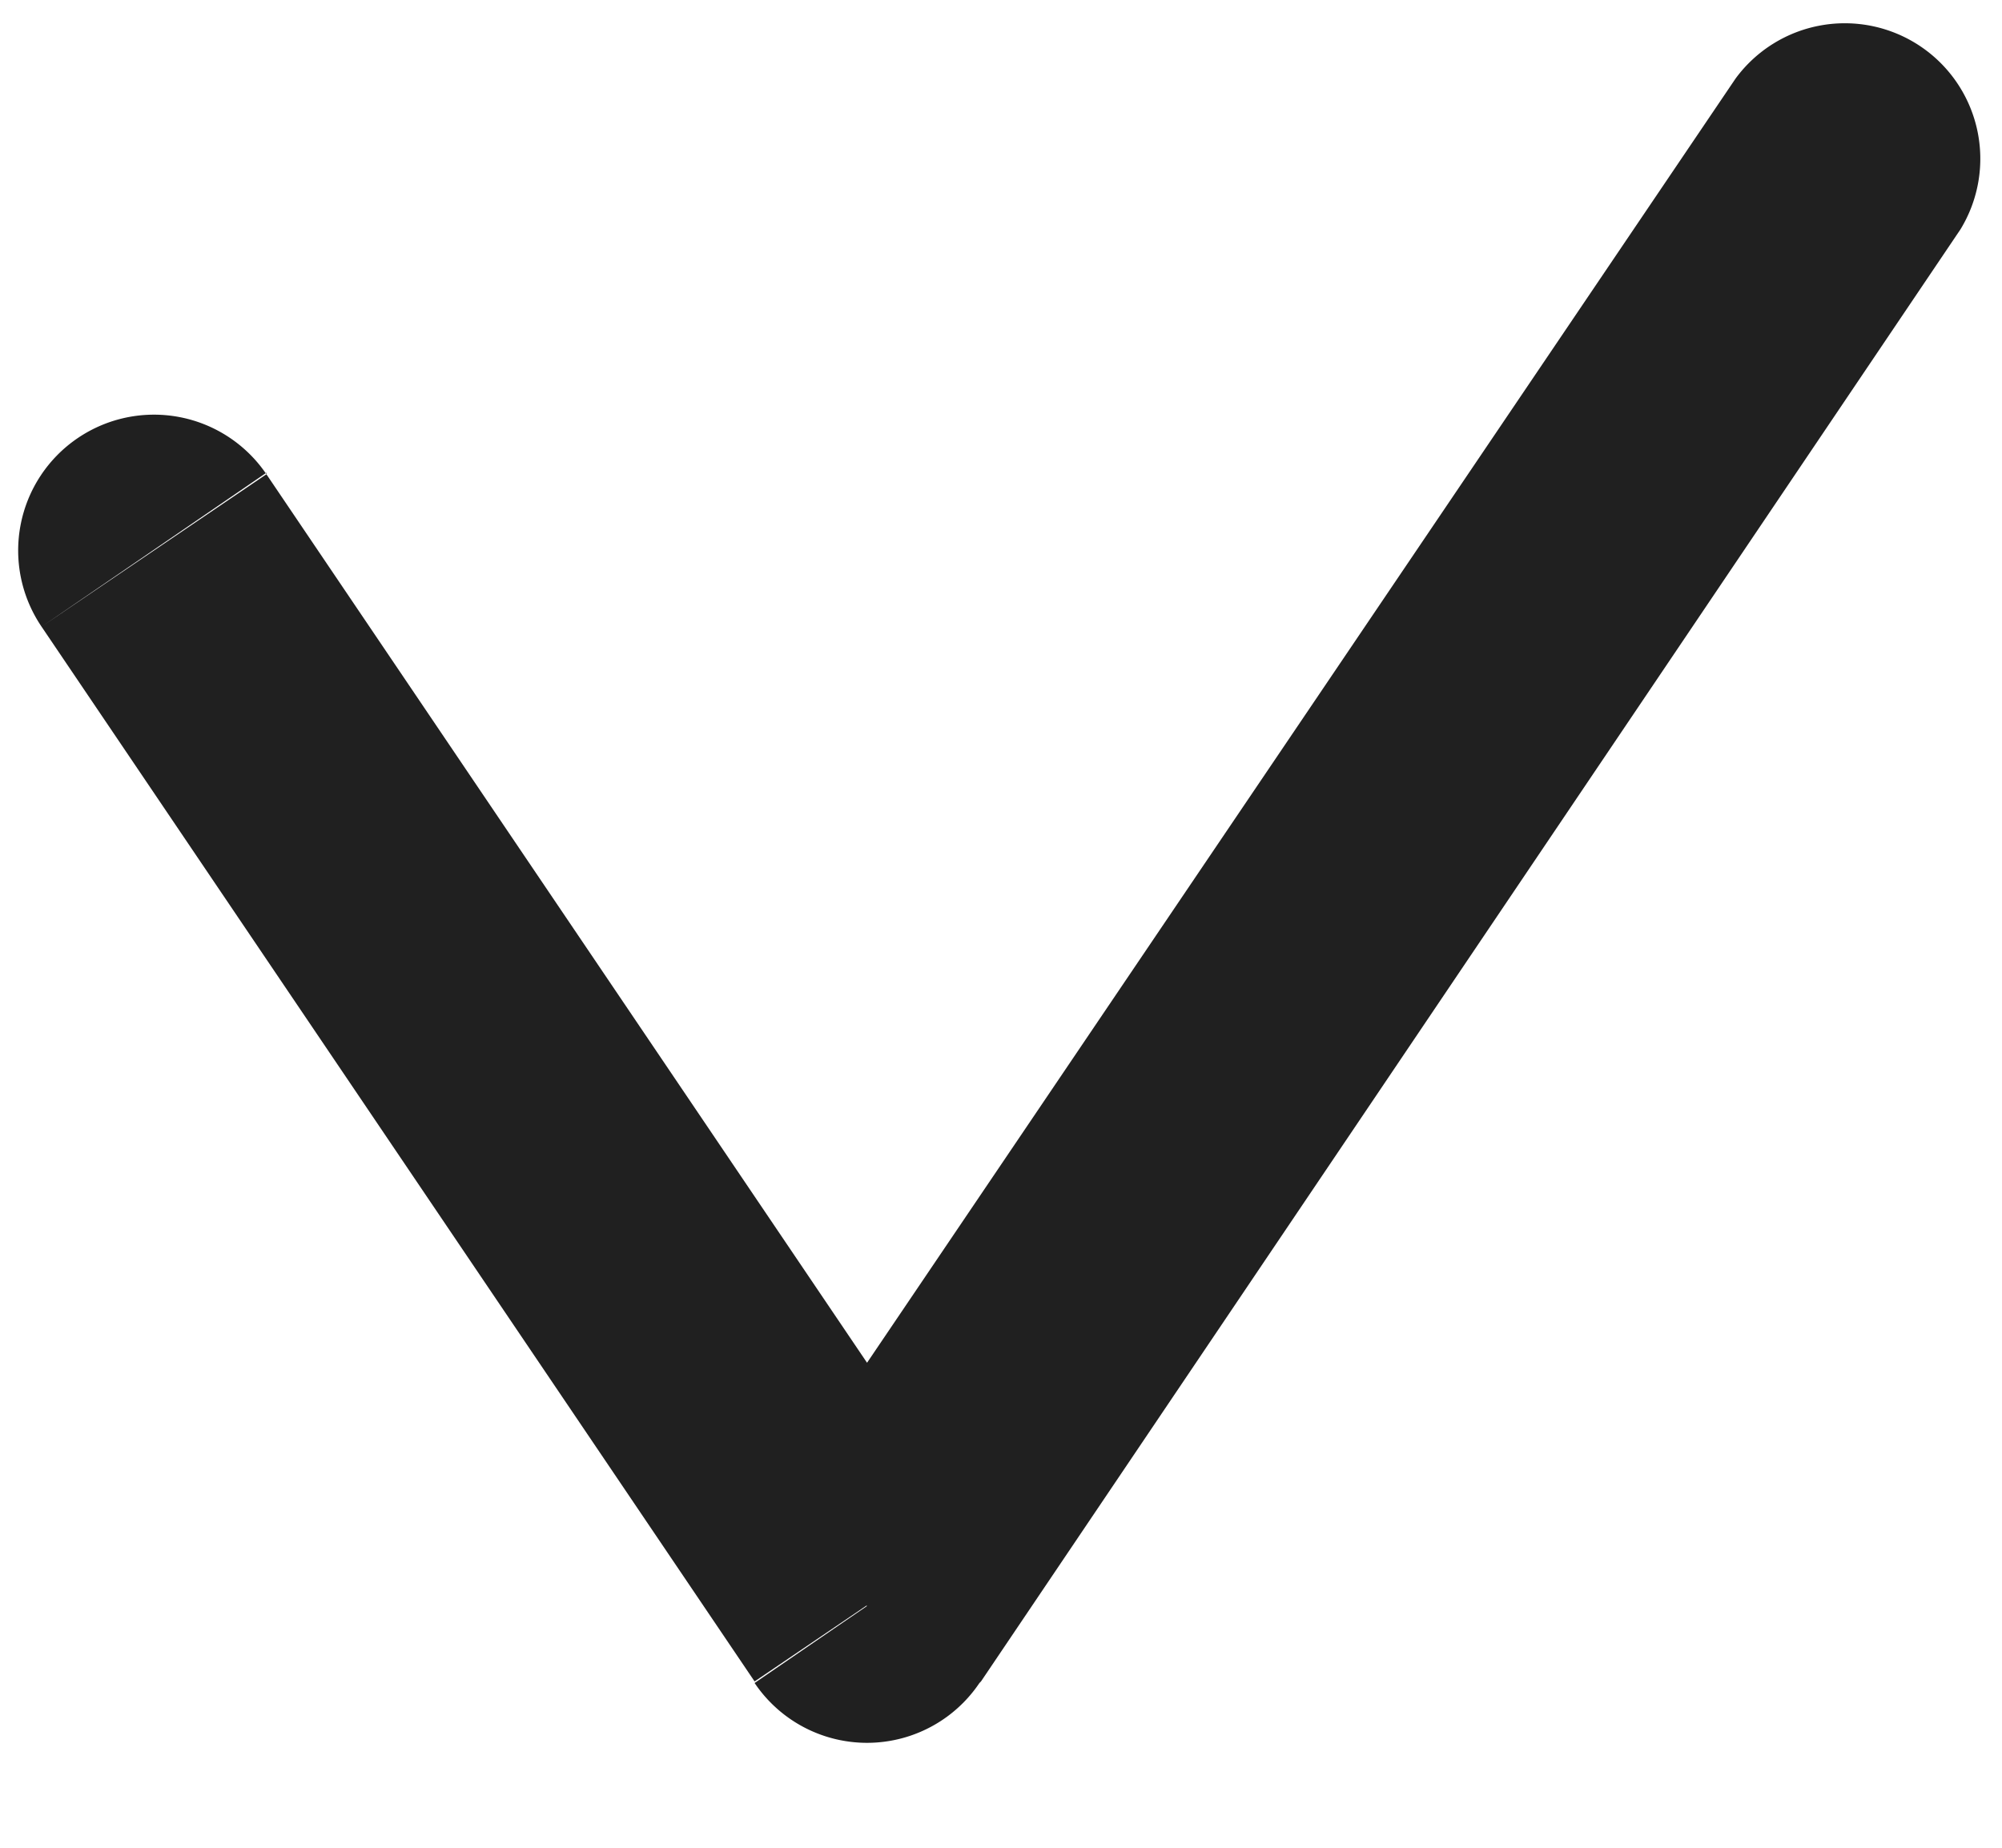 <svg fill="none" viewBox="0 0 13 12" width="13" height="12"><path fill="#202020" d="M1.73 3.08a.88.88 0 00-1.46.99l1.46-1zm3.9 7.35l-.73.5a.88.88 0 001.46 0l-.73-.5zm7.1-8.94a.88.88 0 00-1.46-.98l1.46.98zM.27 4.07l4.63 6.85 1.46-.99-4.63-6.85-1.46.99zm6.1 6.85l6.36-9.43-1.46-.98L4.9 9.93l1.46 1z"/></svg>